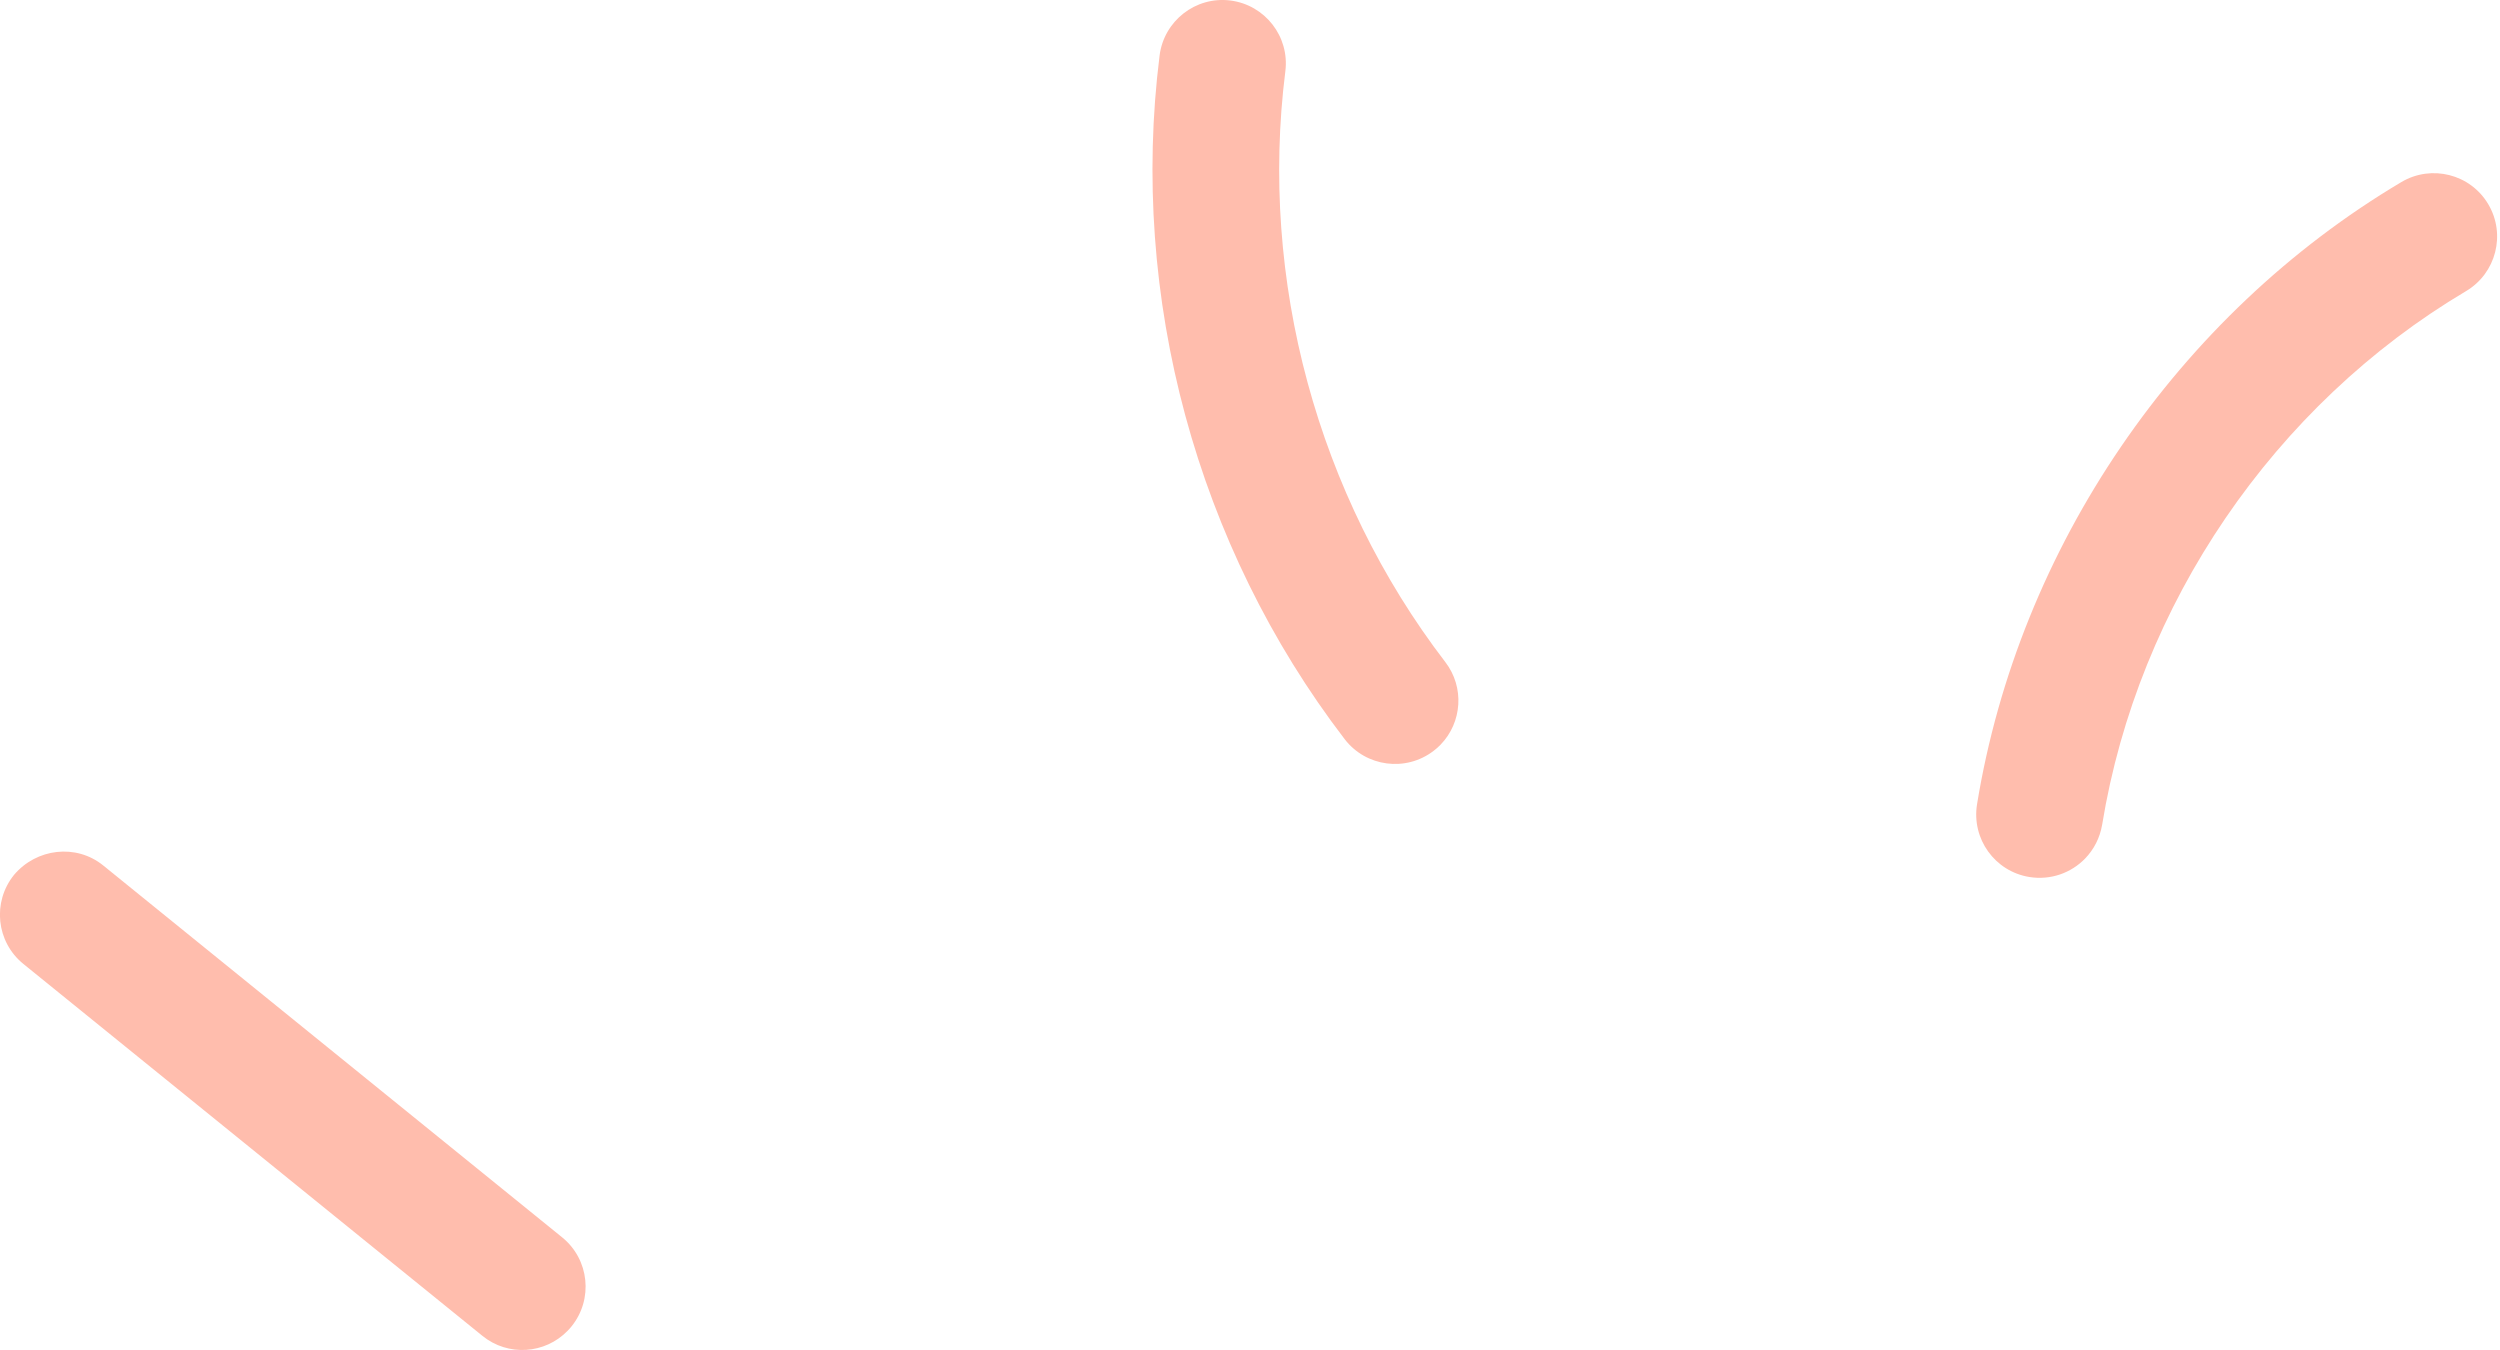 <svg width="50" height="27" viewBox="0 0 50 27" fill="none" xmlns="http://www.w3.org/2000/svg">
<path d="M11.354 26.614C10.902 27.082 10.16 27.134 9.647 26.716L0.469 19.28C-0.076 18.839 -0.159 18.042 0.281 17.497C0.728 16.968 1.521 16.869 2.064 17.309L11.243 24.747C11.787 25.188 11.87 25.986 11.429 26.53C11.404 26.56 11.38 26.588 11.354 26.614Z" fill="#FFBDAD"/>
<path d="M28.812 14.893C28.769 14.938 28.722 14.98 28.671 15.018C28.115 15.443 27.32 15.338 26.894 14.784C23.935 10.922 22.585 5.938 23.192 1.109C23.28 0.417 23.913 -0.078 24.607 0.01C25.301 0.098 25.794 0.731 25.707 1.425C25.181 5.597 26.349 9.905 28.906 13.241C29.294 13.746 29.242 14.449 28.812 14.893Z" fill="#FFBDAD"/>
<path d="M41.703 17.17C41.423 17.459 41.012 17.609 40.587 17.54C39.896 17.428 39.428 16.776 39.541 16.084C40.378 10.952 43.55 6.301 48.028 3.641C48.631 3.284 49.409 3.482 49.765 4.084C50.123 4.687 49.921 5.465 49.323 5.821C45.48 8.101 42.761 12.09 42.043 16.494C41.998 16.759 41.876 16.991 41.703 17.17Z" fill="#FFBDAD"/>
</svg>
